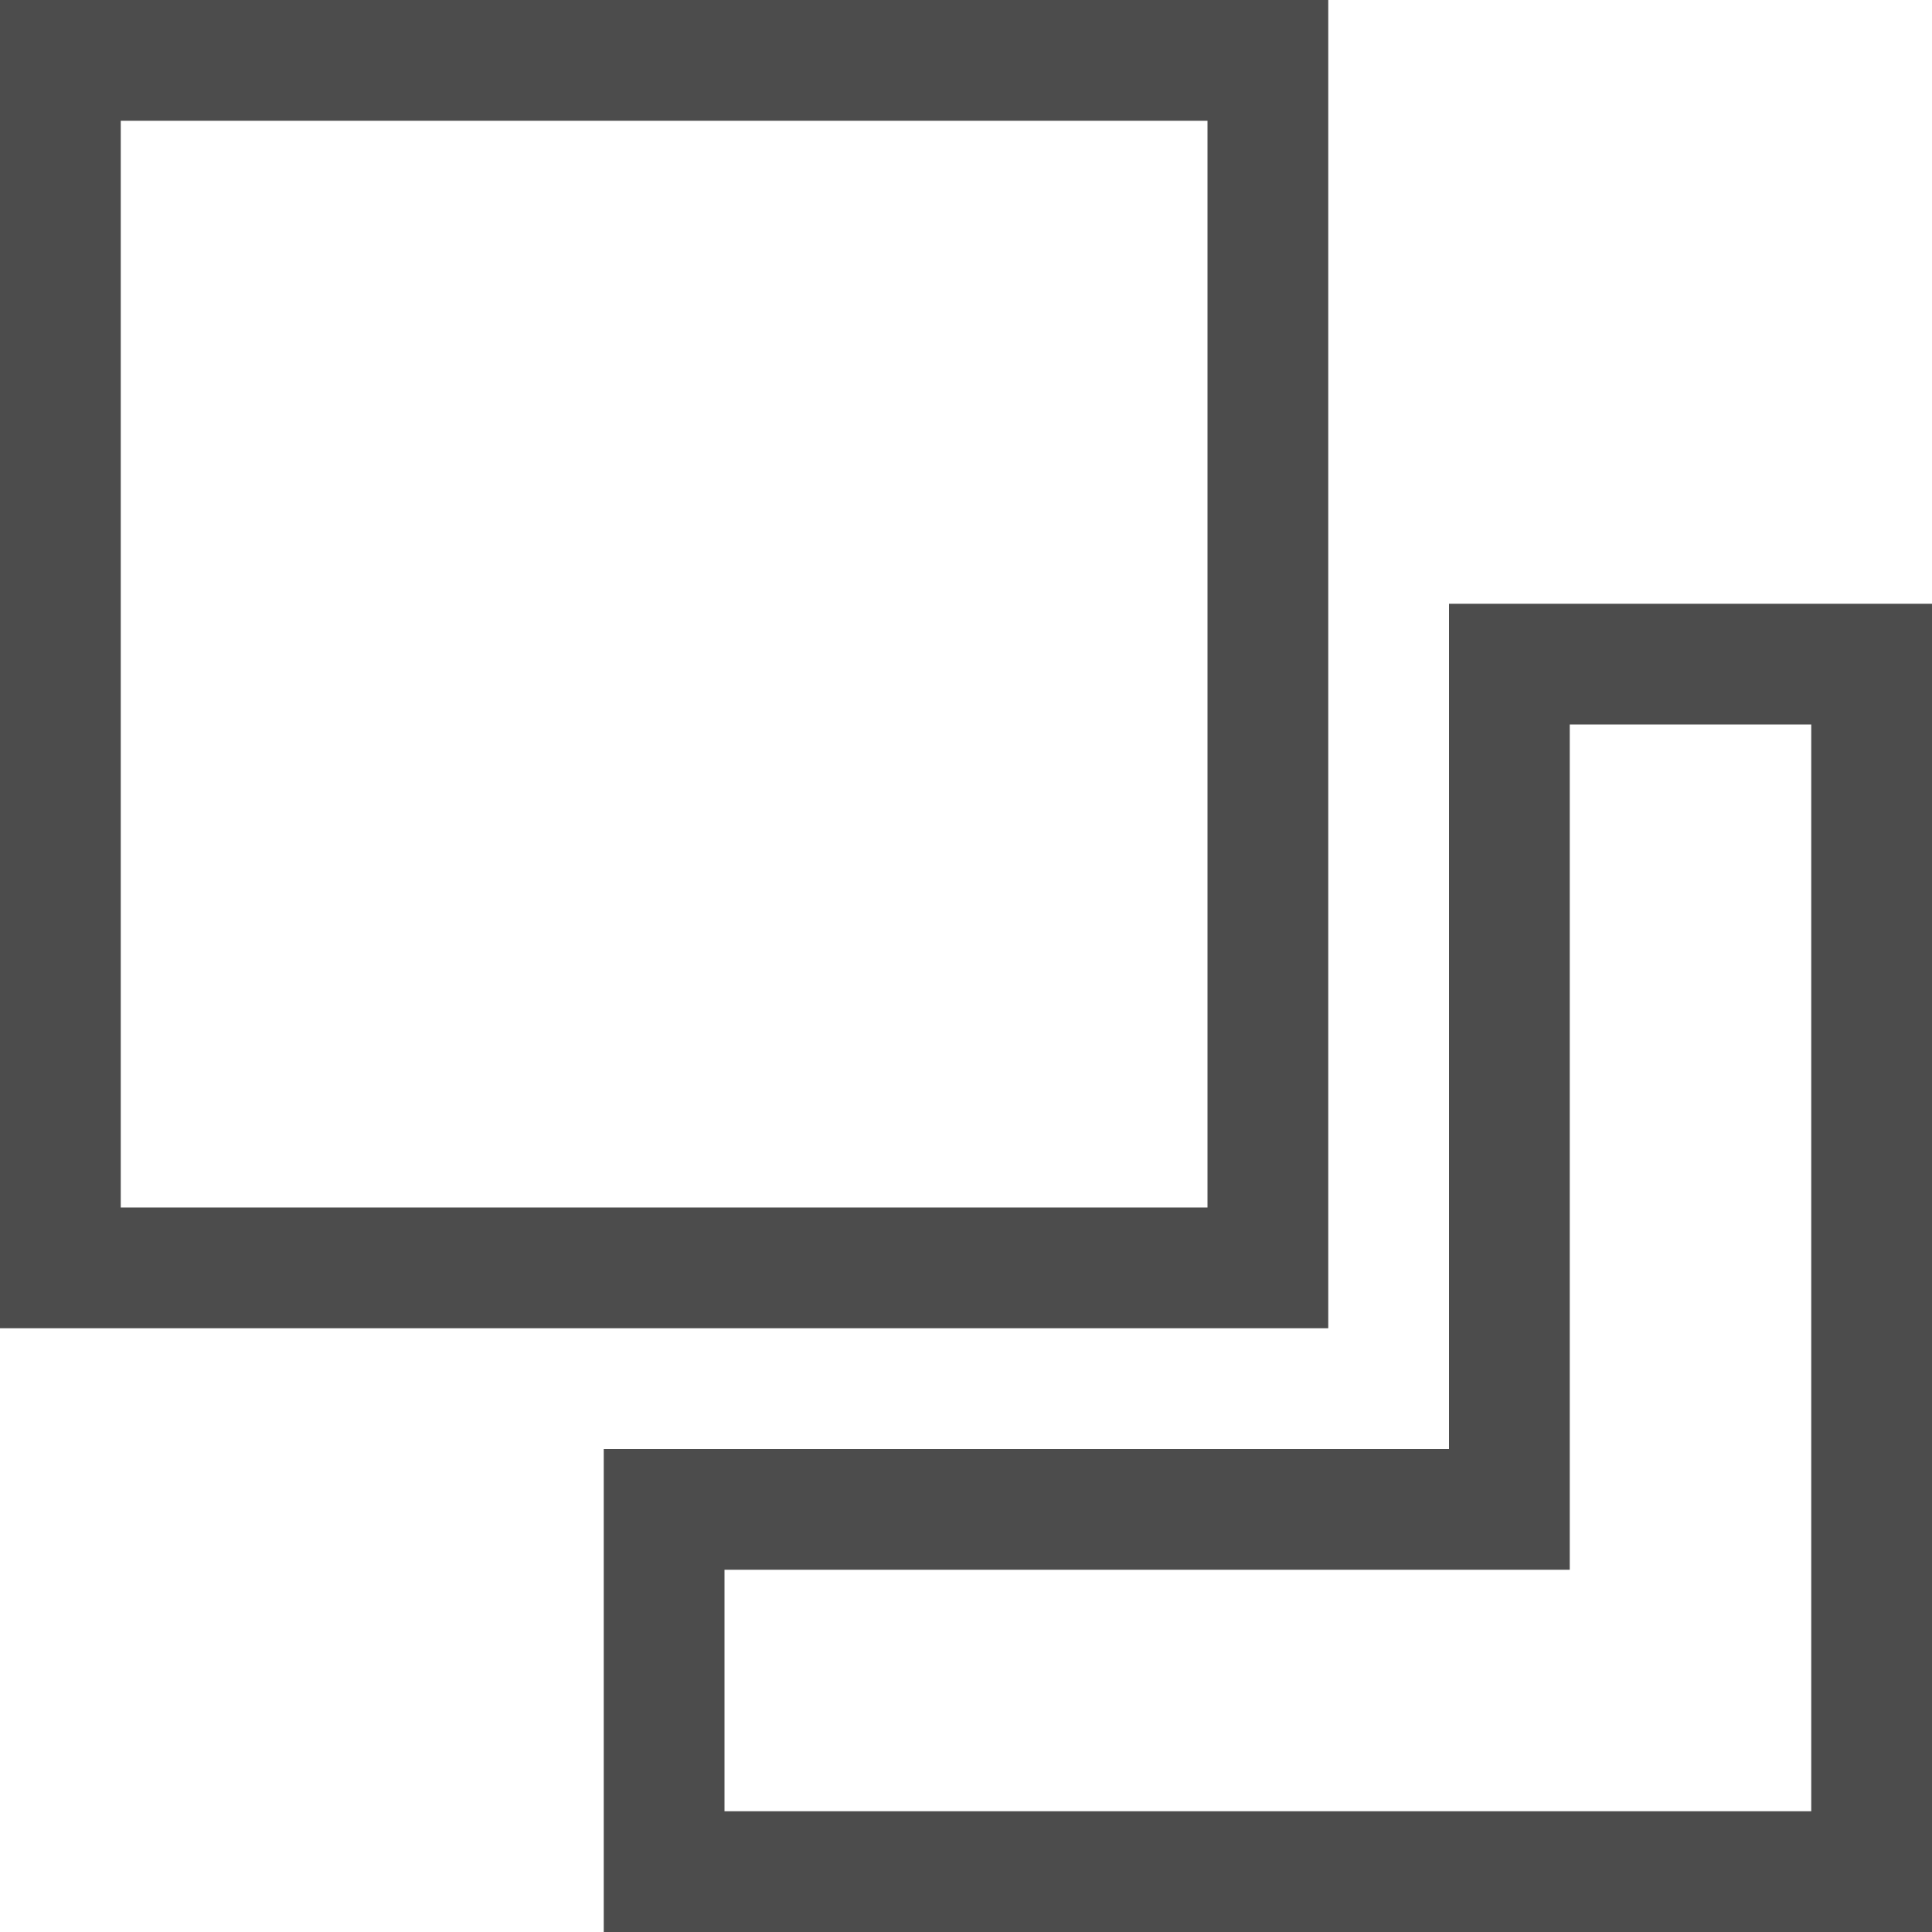 <svg viewBox="0 0 24 24" fill="#4C4C4C" xmlns="http://www.w3.org/2000/svg"><path fill-rule="evenodd" clip-rule="evenodd" d="M15 15H1.5V1.5H15V15zm1.5 1.5H0V0h16.5v16.5zm6 6H9v-3h10.5V9h3v13.5zM7.5 24H24V7.5h-6V18H7.5v6z"/></svg>